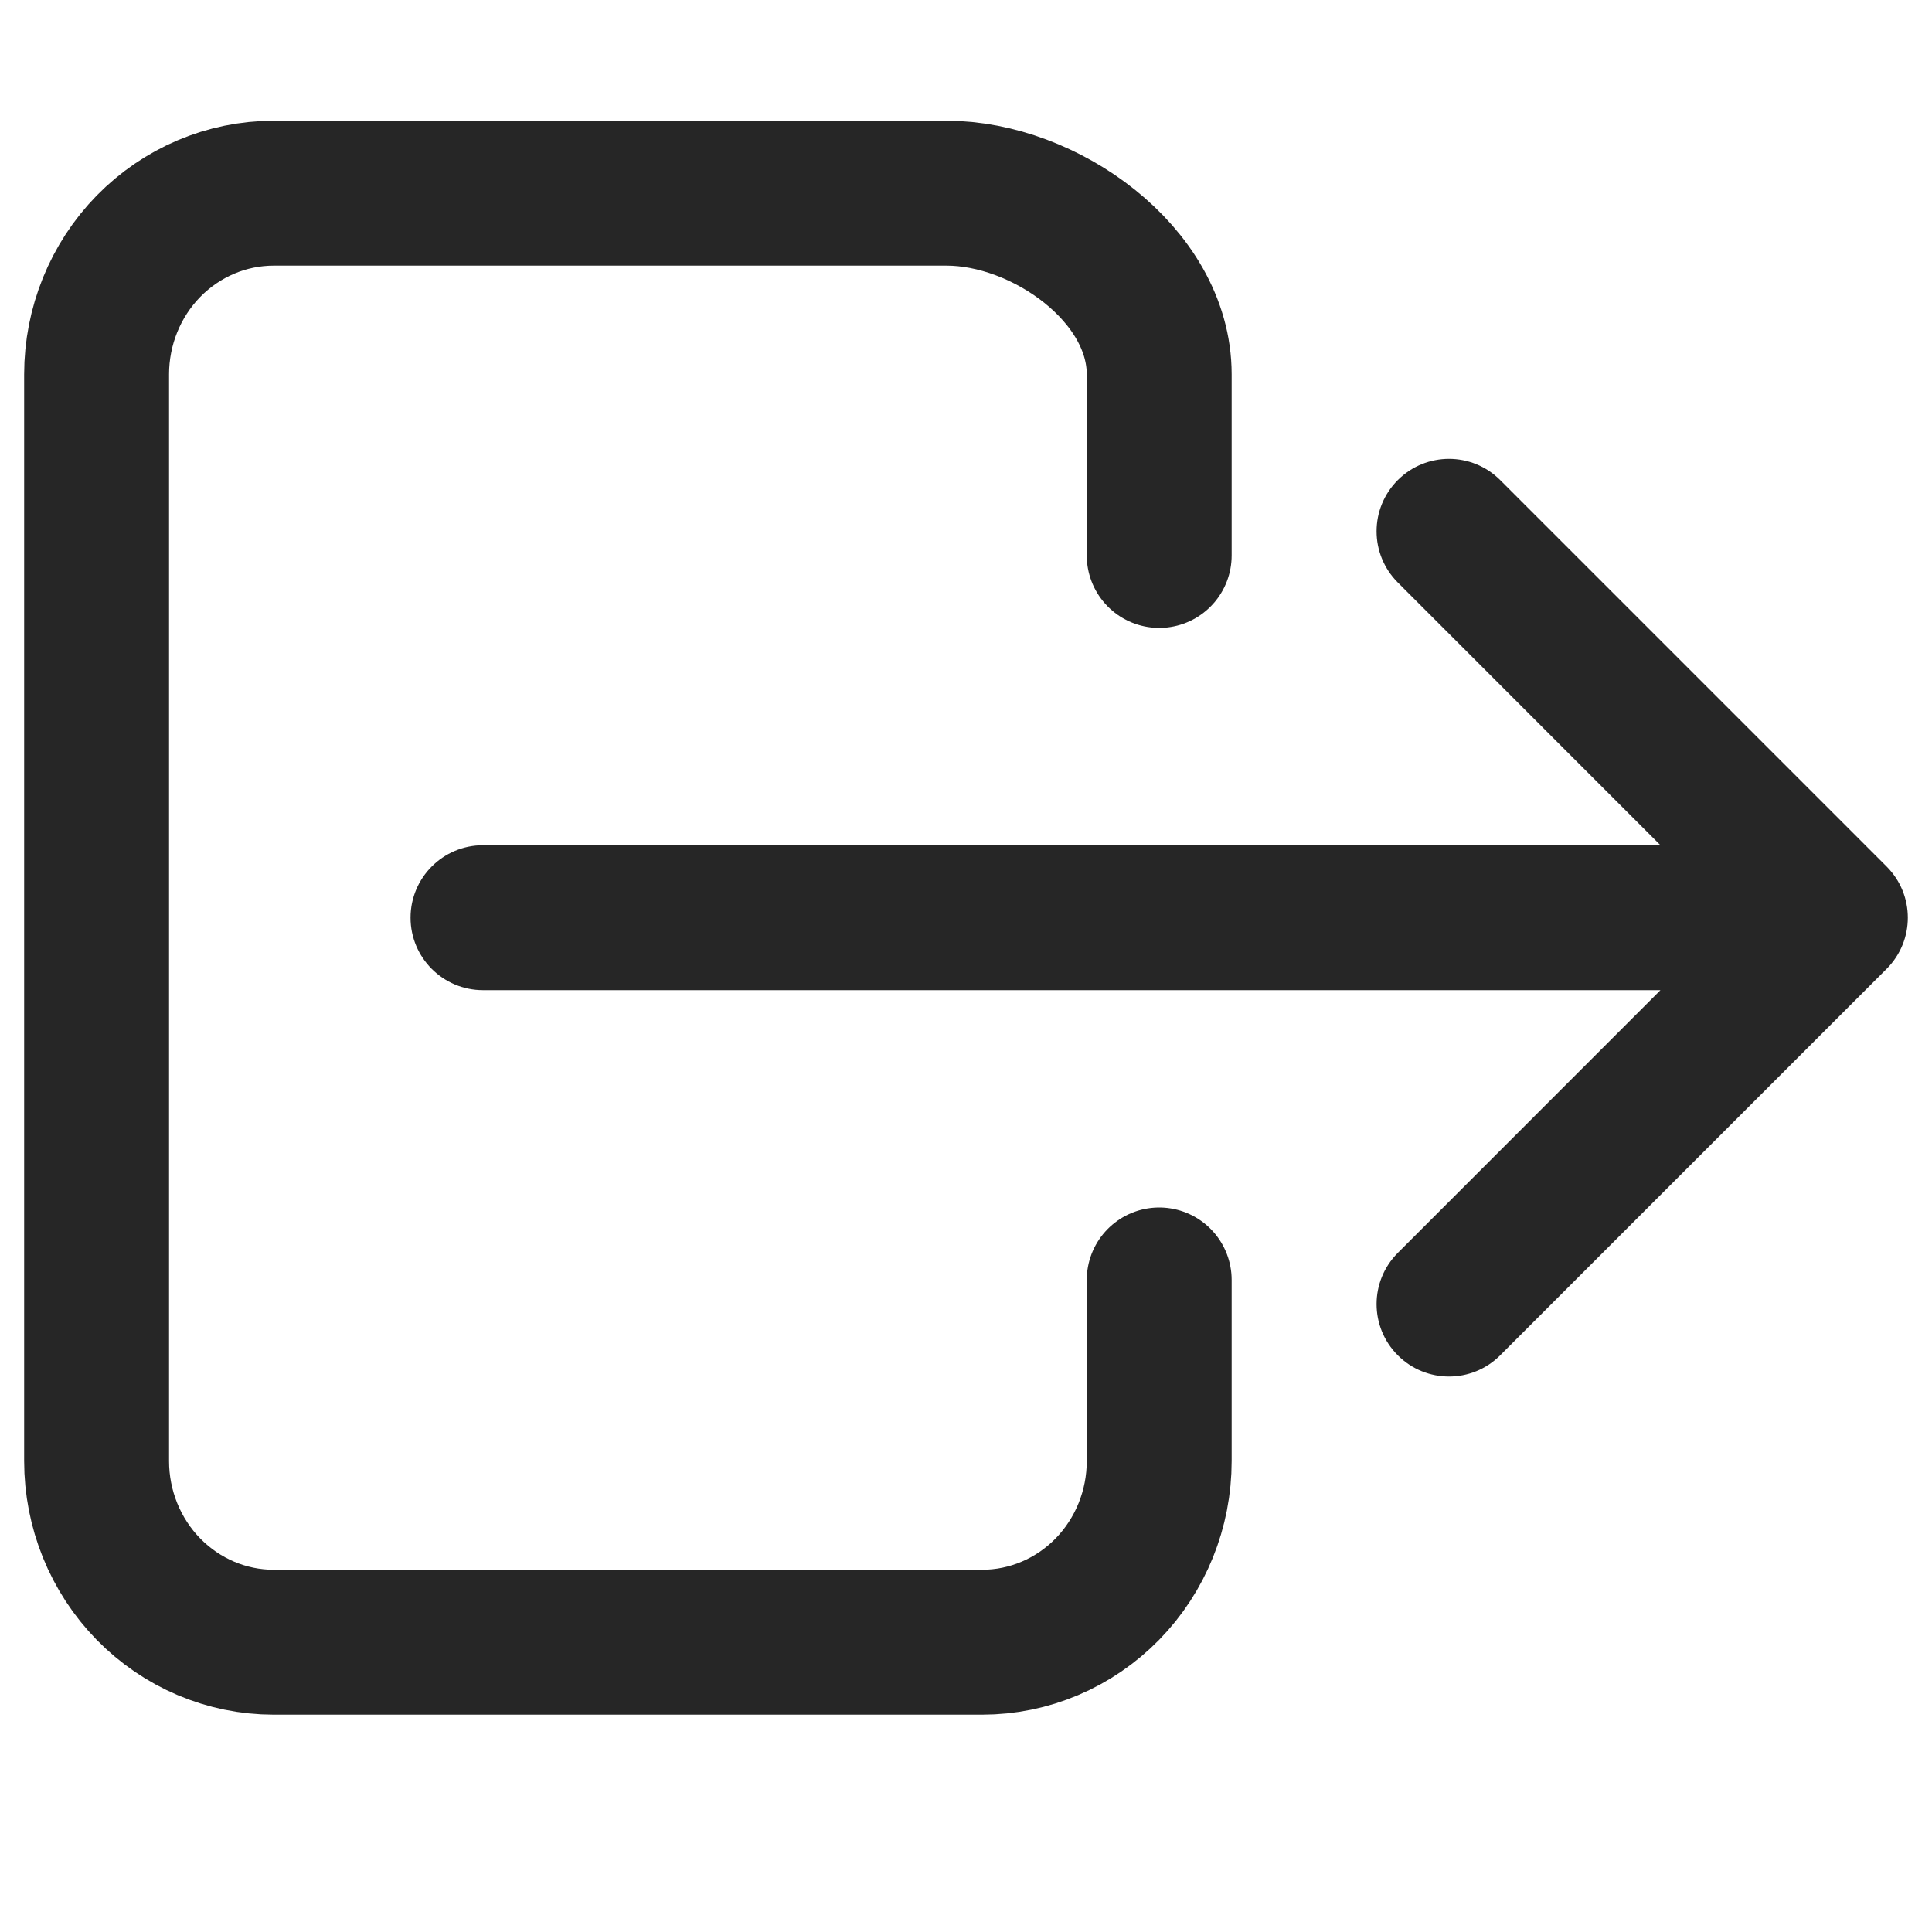 <svg width="20" height="20" viewBox="0 0 20 20" fill="none" xmlns="http://www.w3.org/2000/svg">
<path d="M12 13.25V15.125C12 15.622 11.807 16.099 11.463 16.451C11.119 16.802 10.653 17 10.167 17H2.833C2.347 17 1.881 16.802 1.537 16.451C1.193 16.099 1 15.622 1 15.125V3.875C1 3.378 1.193 2.901 1.537 2.549C1.881 2.198 2.347 2 2.833 2H9.8C10.812 2 12 2.84 12 3.875V5.75" stroke="#262626" stroke-width="1.5" stroke-linecap="round" stroke-linejoin="round"/>
<path fill-rule="evenodd" clip-rule="evenodd" d="M15.53 4.97C15.237 4.677 14.763 4.677 14.47 4.97C14.177 5.263 14.177 5.737 14.47 6.03L17.189 8.75H5C4.586 8.75 4.25 9.086 4.25 9.5C4.25 9.914 4.586 10.25 5 10.25H17.189L14.47 12.97C14.177 13.263 14.177 13.737 14.47 14.03C14.763 14.323 15.237 14.323 15.53 14.03L19.53 10.03C19.823 9.737 19.823 9.263 19.53 8.97L15.53 4.97Z" fill="#262626"/>
</svg>

